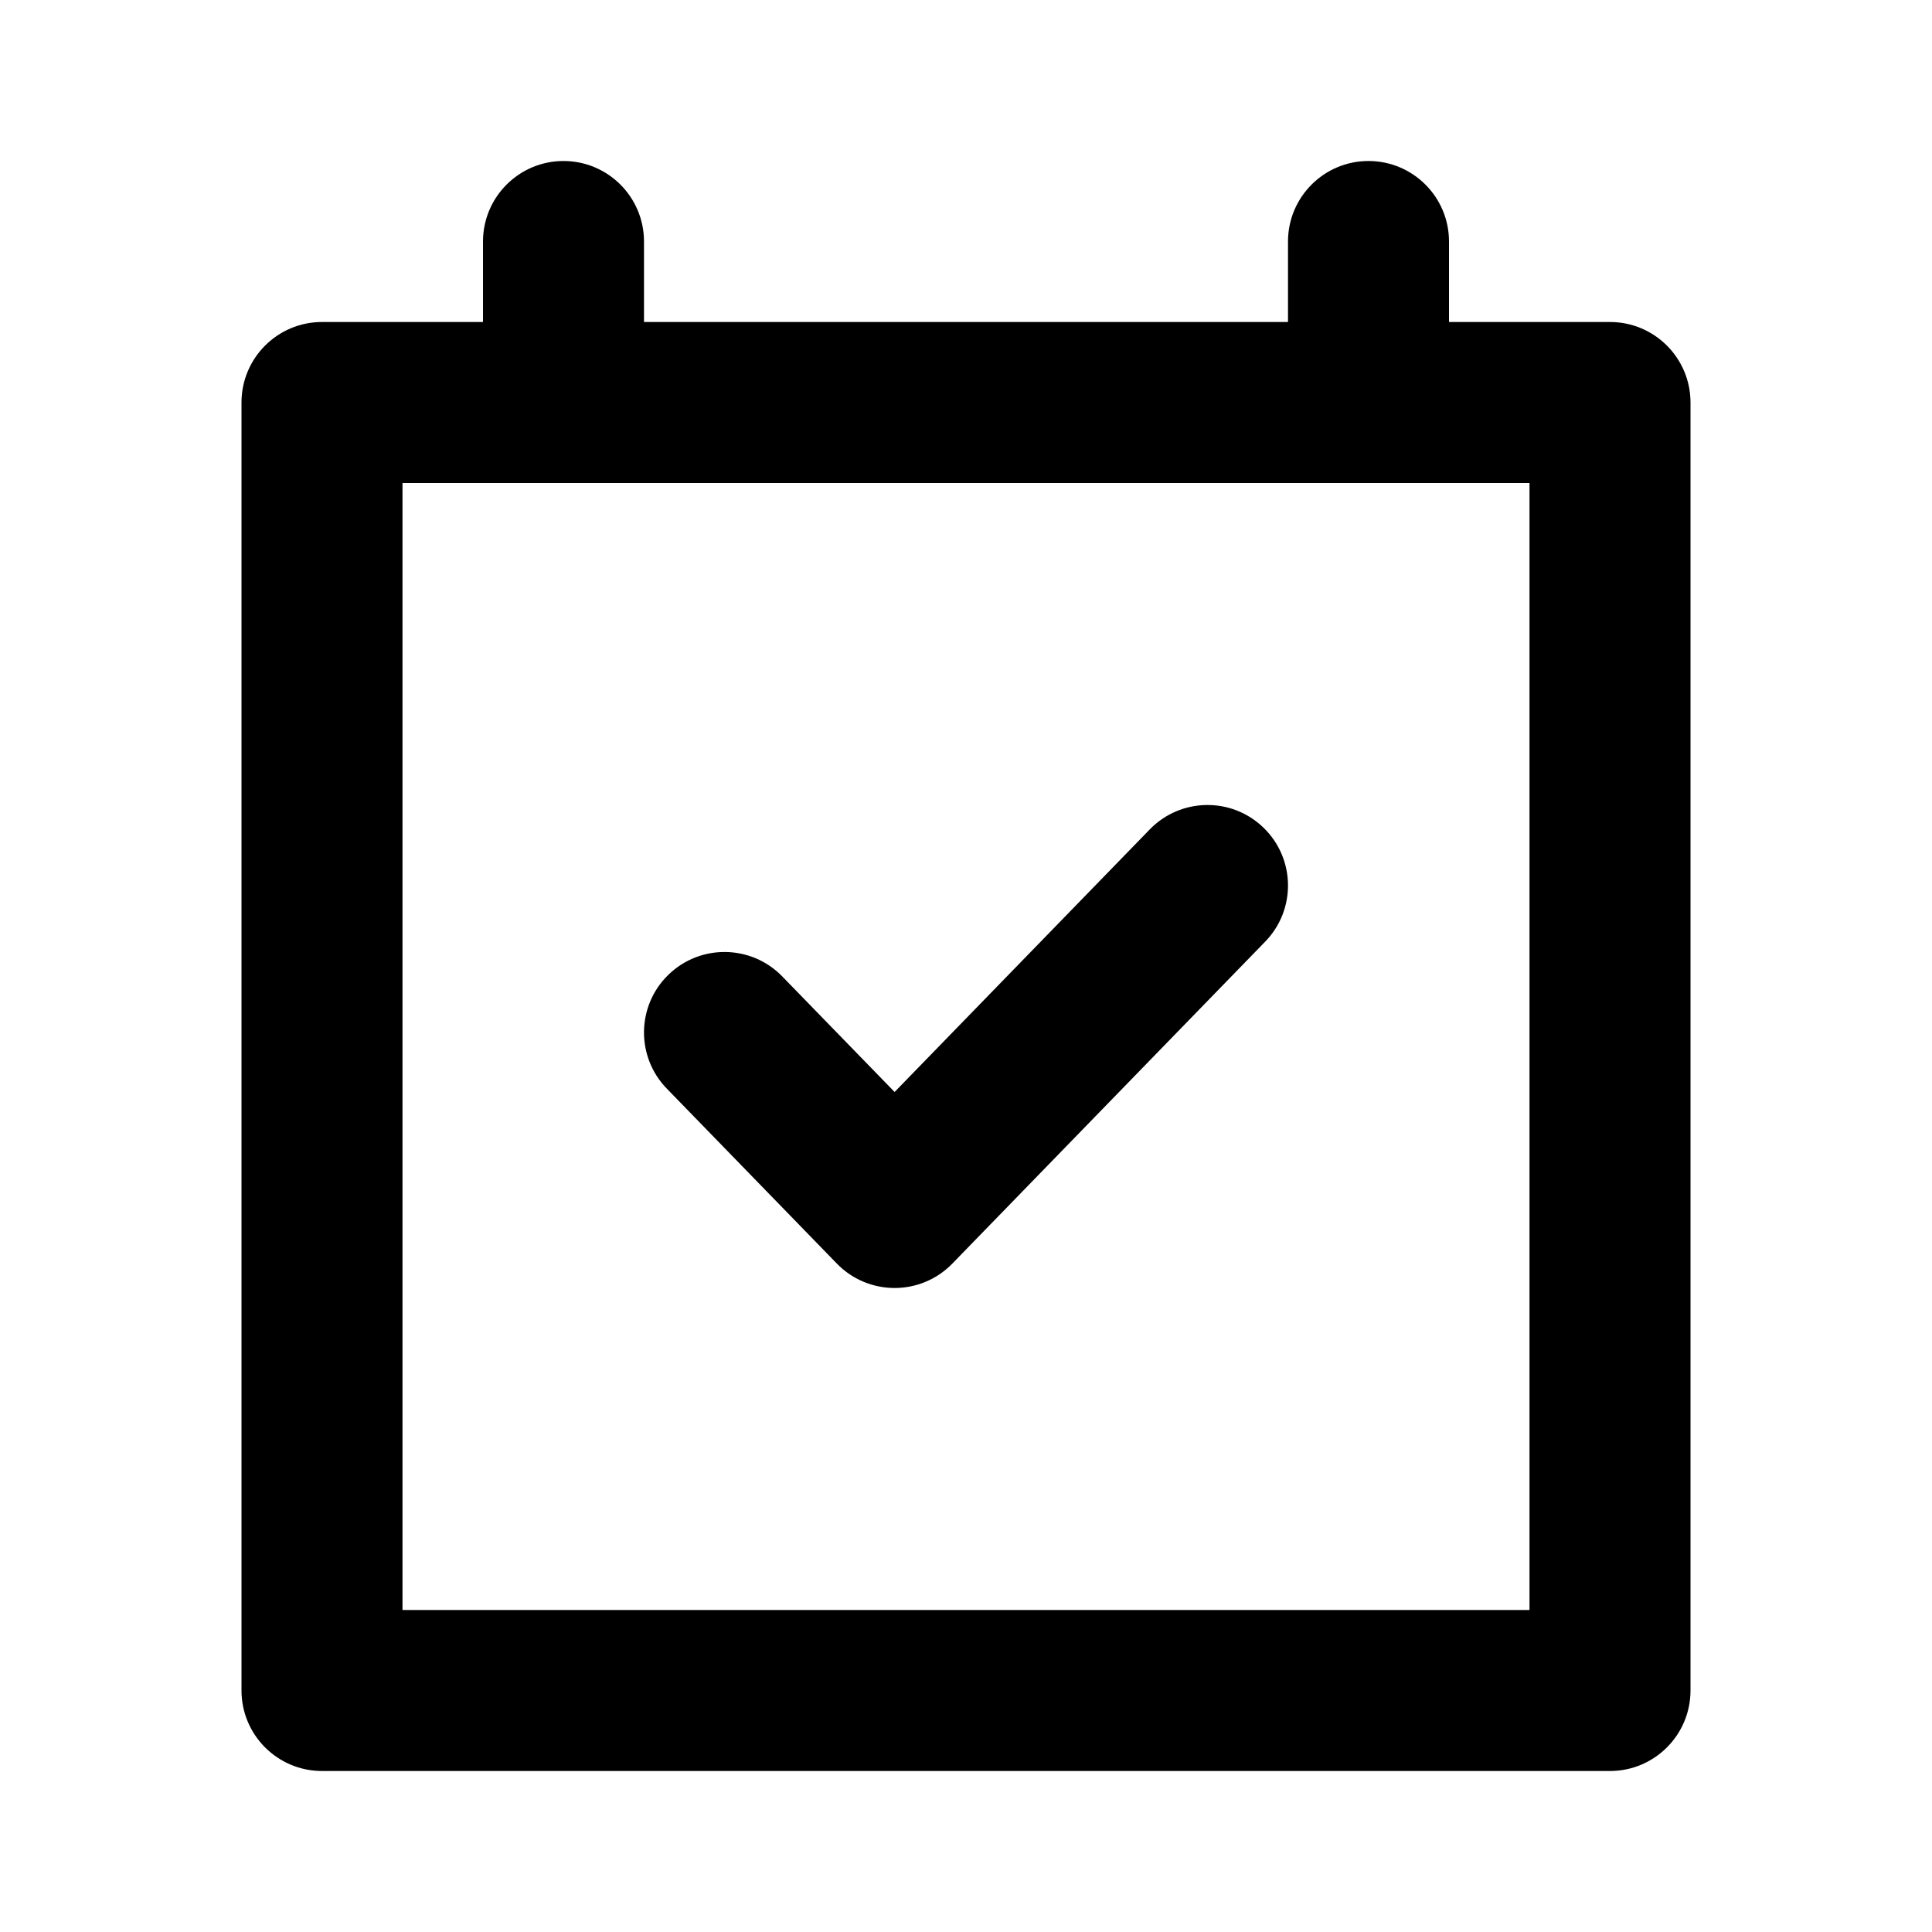 <svg width="24" height="24" viewBox="0 0 24 24" fill="none" xmlns="http://www.w3.org/2000/svg">
<path fill-rule="evenodd" clip-rule="evenodd" d="M5 6V20H19V6H5ZM4 4C3.448 4 3 4.448 3 5V21C3 21.552 3.448 22 4 22H20C20.552 22 21 21.552 21 21V5C21 4.448 20.552 4 20 4H4Z" fill="black"/>
<path fill-rule="evenodd" clip-rule="evenodd" d="M15.697 10.283C16.093 10.668 16.102 11.301 15.717 11.697L11.83 15.697C11.642 15.891 11.383 16 11.113 16C10.843 16 10.584 15.891 10.396 15.697L8.283 13.523C7.898 13.127 7.907 12.493 8.303 12.109C8.699 11.724 9.332 11.733 9.717 12.129L11.113 13.565L14.283 10.303C14.668 9.907 15.301 9.898 15.697 10.283Z" fill="black"/>
<path fill-rule="evenodd" clip-rule="evenodd" d="M7 2C7.552 2 8 2.448 8 3V4C8 4.552 7.552 5 7 5C6.448 5 6 4.552 6 4V3C6 2.448 6.448 2 7 2Z" fill="black"/>
<path fill-rule="evenodd" clip-rule="evenodd" d="M17 2C17.552 2 18 2.448 18 3V4C18 4.552 17.552 5 17 5C16.448 5 16 4.552 16 4V3C16 2.448 16.448 2 17 2Z" fill="black"/>
</svg>
